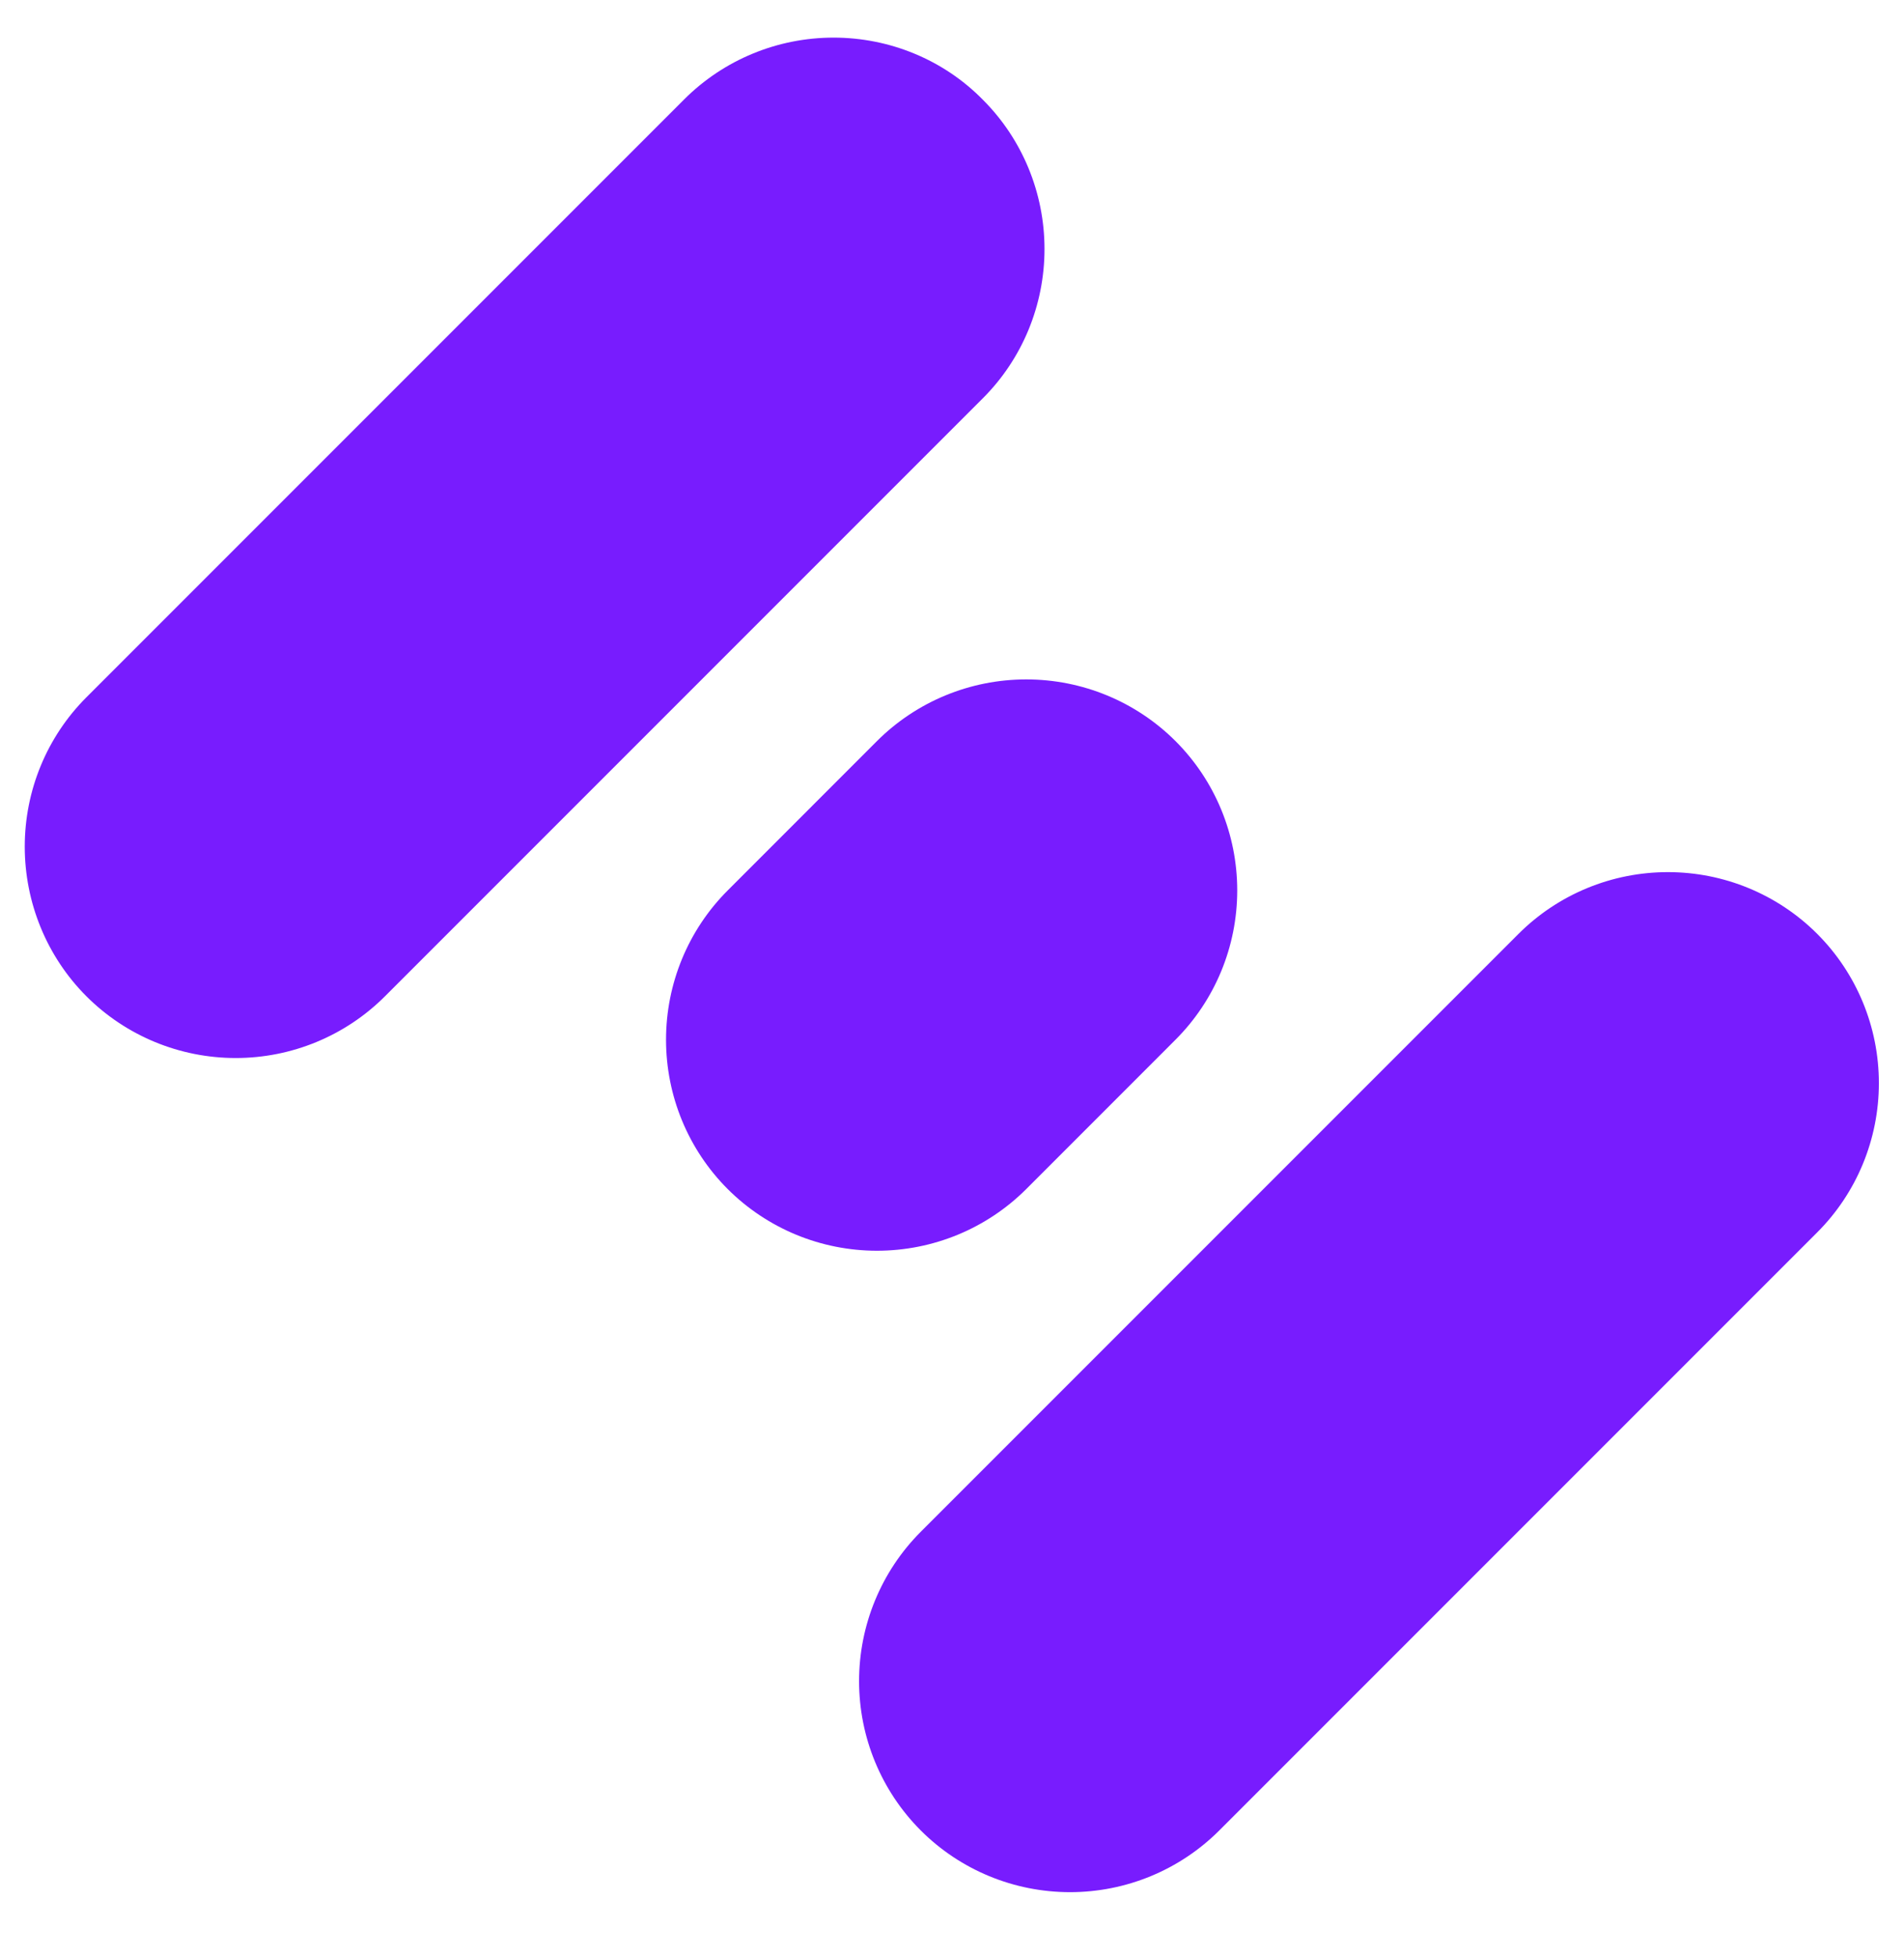 <svg width="36" height="37" viewBox="0 0 36 37" fill="none" xmlns="http://www.w3.org/2000/svg">
<g clip-path="url(#clip0_1_15481)">
<path d="M17.409 28.956L28.713 17.652C29.462 16.904 30.477 16.486 31.536 16.486C32.594 16.486 33.609 16.904 34.358 17.652C35.107 18.401 35.525 19.416 35.525 20.475C35.525 21.533 35.107 22.549 34.358 23.297L23.054 34.601C22.305 35.35 21.29 35.768 20.232 35.768C19.173 35.768 18.158 35.35 17.409 34.601C16.661 33.852 16.243 32.837 16.243 31.779C16.243 30.721 16.661 29.705 17.409 28.956ZM1.634 18.833C2.383 19.582 3.398 20 4.457 20C5.515 20 6.53 19.582 7.279 18.833L18.583 7.529C19.332 6.781 19.749 5.765 19.749 4.707C19.749 3.649 19.332 2.633 18.583 1.885C17.841 1.129 16.819 0.711 15.761 0.711C14.702 0.711 13.687 1.129 12.938 1.877L1.634 13.181C0.885 13.93 0.468 14.945 0.468 16.004C0.468 17.062 0.885 18.084 1.634 18.833ZM13.759 22.477C14.508 23.225 15.523 23.643 16.581 23.643C17.64 23.643 18.655 23.225 19.404 22.477L22.226 19.654C22.975 18.905 23.393 17.89 23.393 16.832C23.393 15.773 22.975 14.758 22.226 14.009C21.477 13.261 20.462 12.843 19.404 12.843C18.345 12.843 17.33 13.261 16.581 14.009L13.759 16.832C13.01 17.581 12.593 18.596 12.593 19.654C12.593 20.712 13.01 21.728 13.759 22.477Z" fill="#781CFE"/>
</g>
<defs>
<clipPath id="clip0_1_15481">
<rect width="36" height="36" fill="white" transform="translate(0 0.279)"/>
</clipPath>
</defs>
</svg>
